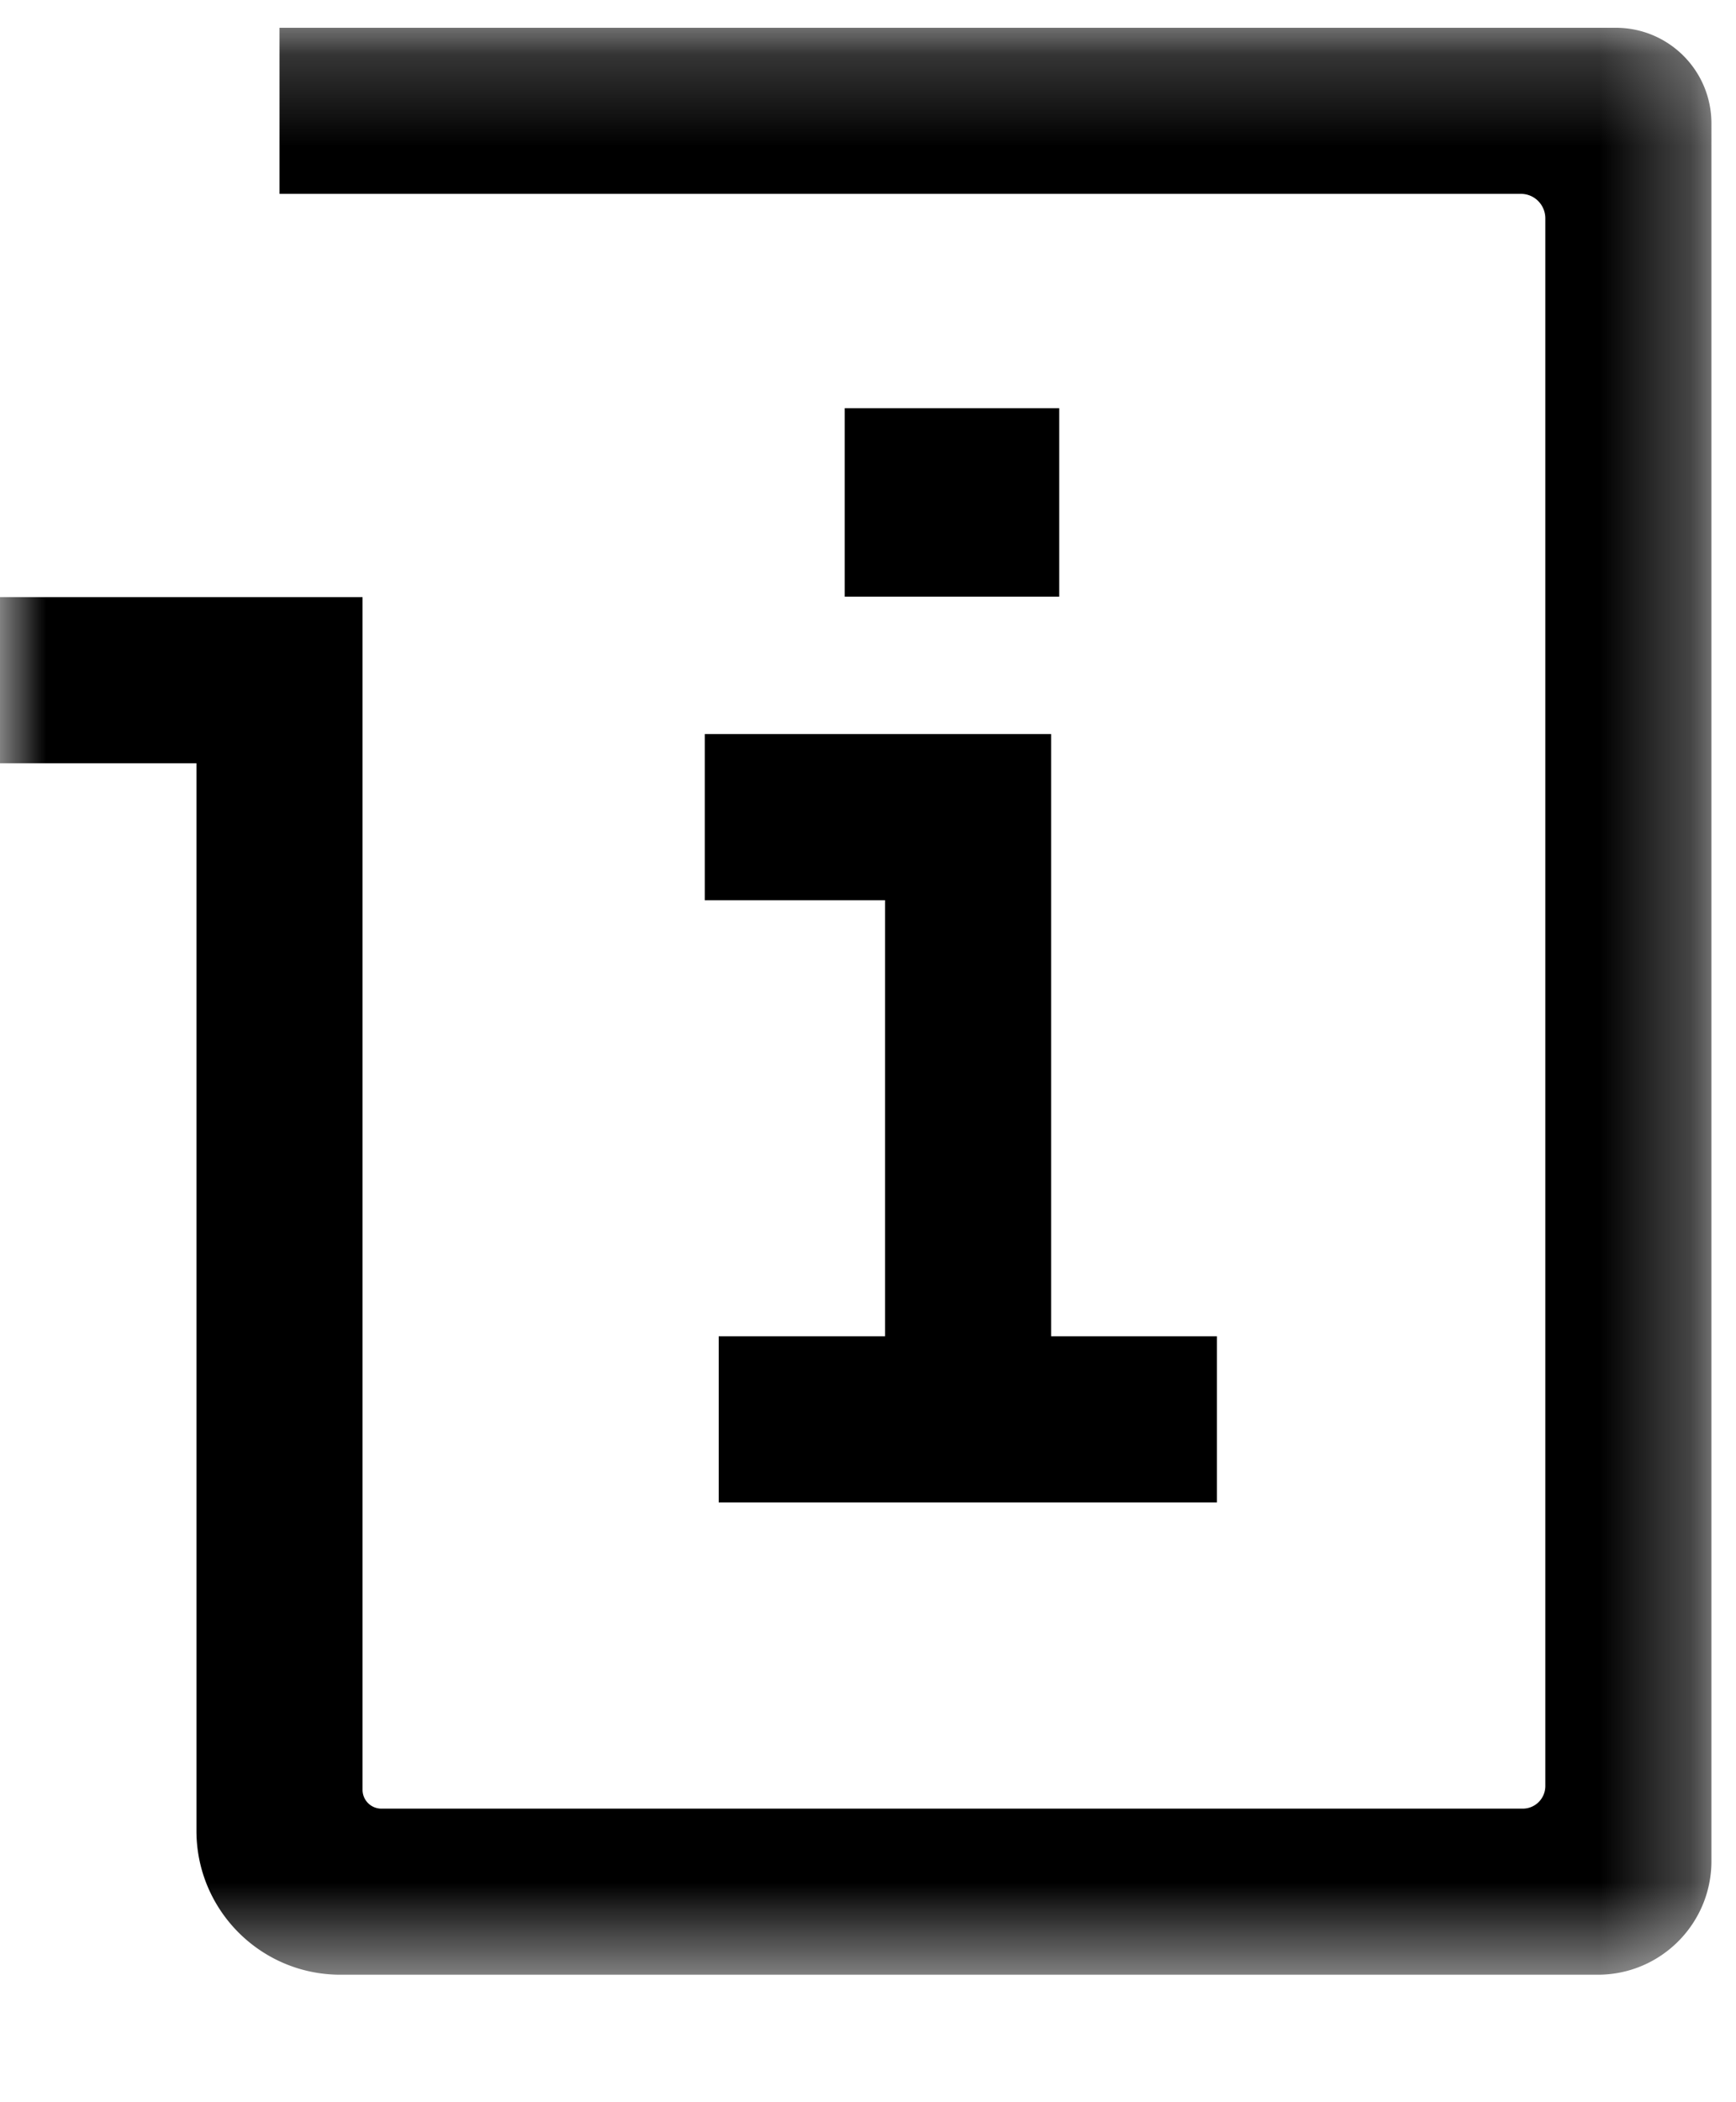 <svg width="19" height="23" viewBox="0 0 19 23" xmlns="http://www.w3.org/2000/svg" xmlns:xlink="http://www.w3.org/1999/xlink">
    <defs><filter id="a"><feColorMatrix in="SourceGraphic" values="0 0 0 0 0.339 0 0 0 0 0.488 0 0 0 0 0.515 0 0 0 1 0"/></filter><path id="b" d="M0 .207h18.731v21.302H0z"/></defs>
    <g filter="url(#a)" fill="none" fill-rule="evenodd"><g transform="translate(0 .096)">
        <mask id="c" fill="#fff"><use xlink:href="#b"/></mask>
        <path d="M3.059.207v1.818h13.587c.148 0 .267.12.267.268v17.152a.247.247 0 01-.247.247H4.174a.206.206 0 01-.206-.206V6.437H0V8.255h2.15v11.679c0 .87.705 1.575 1.575 1.575h13.763c.686 0 1.243-.556 1.243-1.243V1.254c0-.578-.468-1.046-1.046-1.046H3.059z" fill="#000" mask="url(#c)"/></g><path fill="#000" d="M7.714 9.849h1.973V14.62H7.866v1.818h5.453V14.62h-1.815V8.031H7.714zM9.245 6.528h2.348V4.466H9.245z"/></g></svg>

